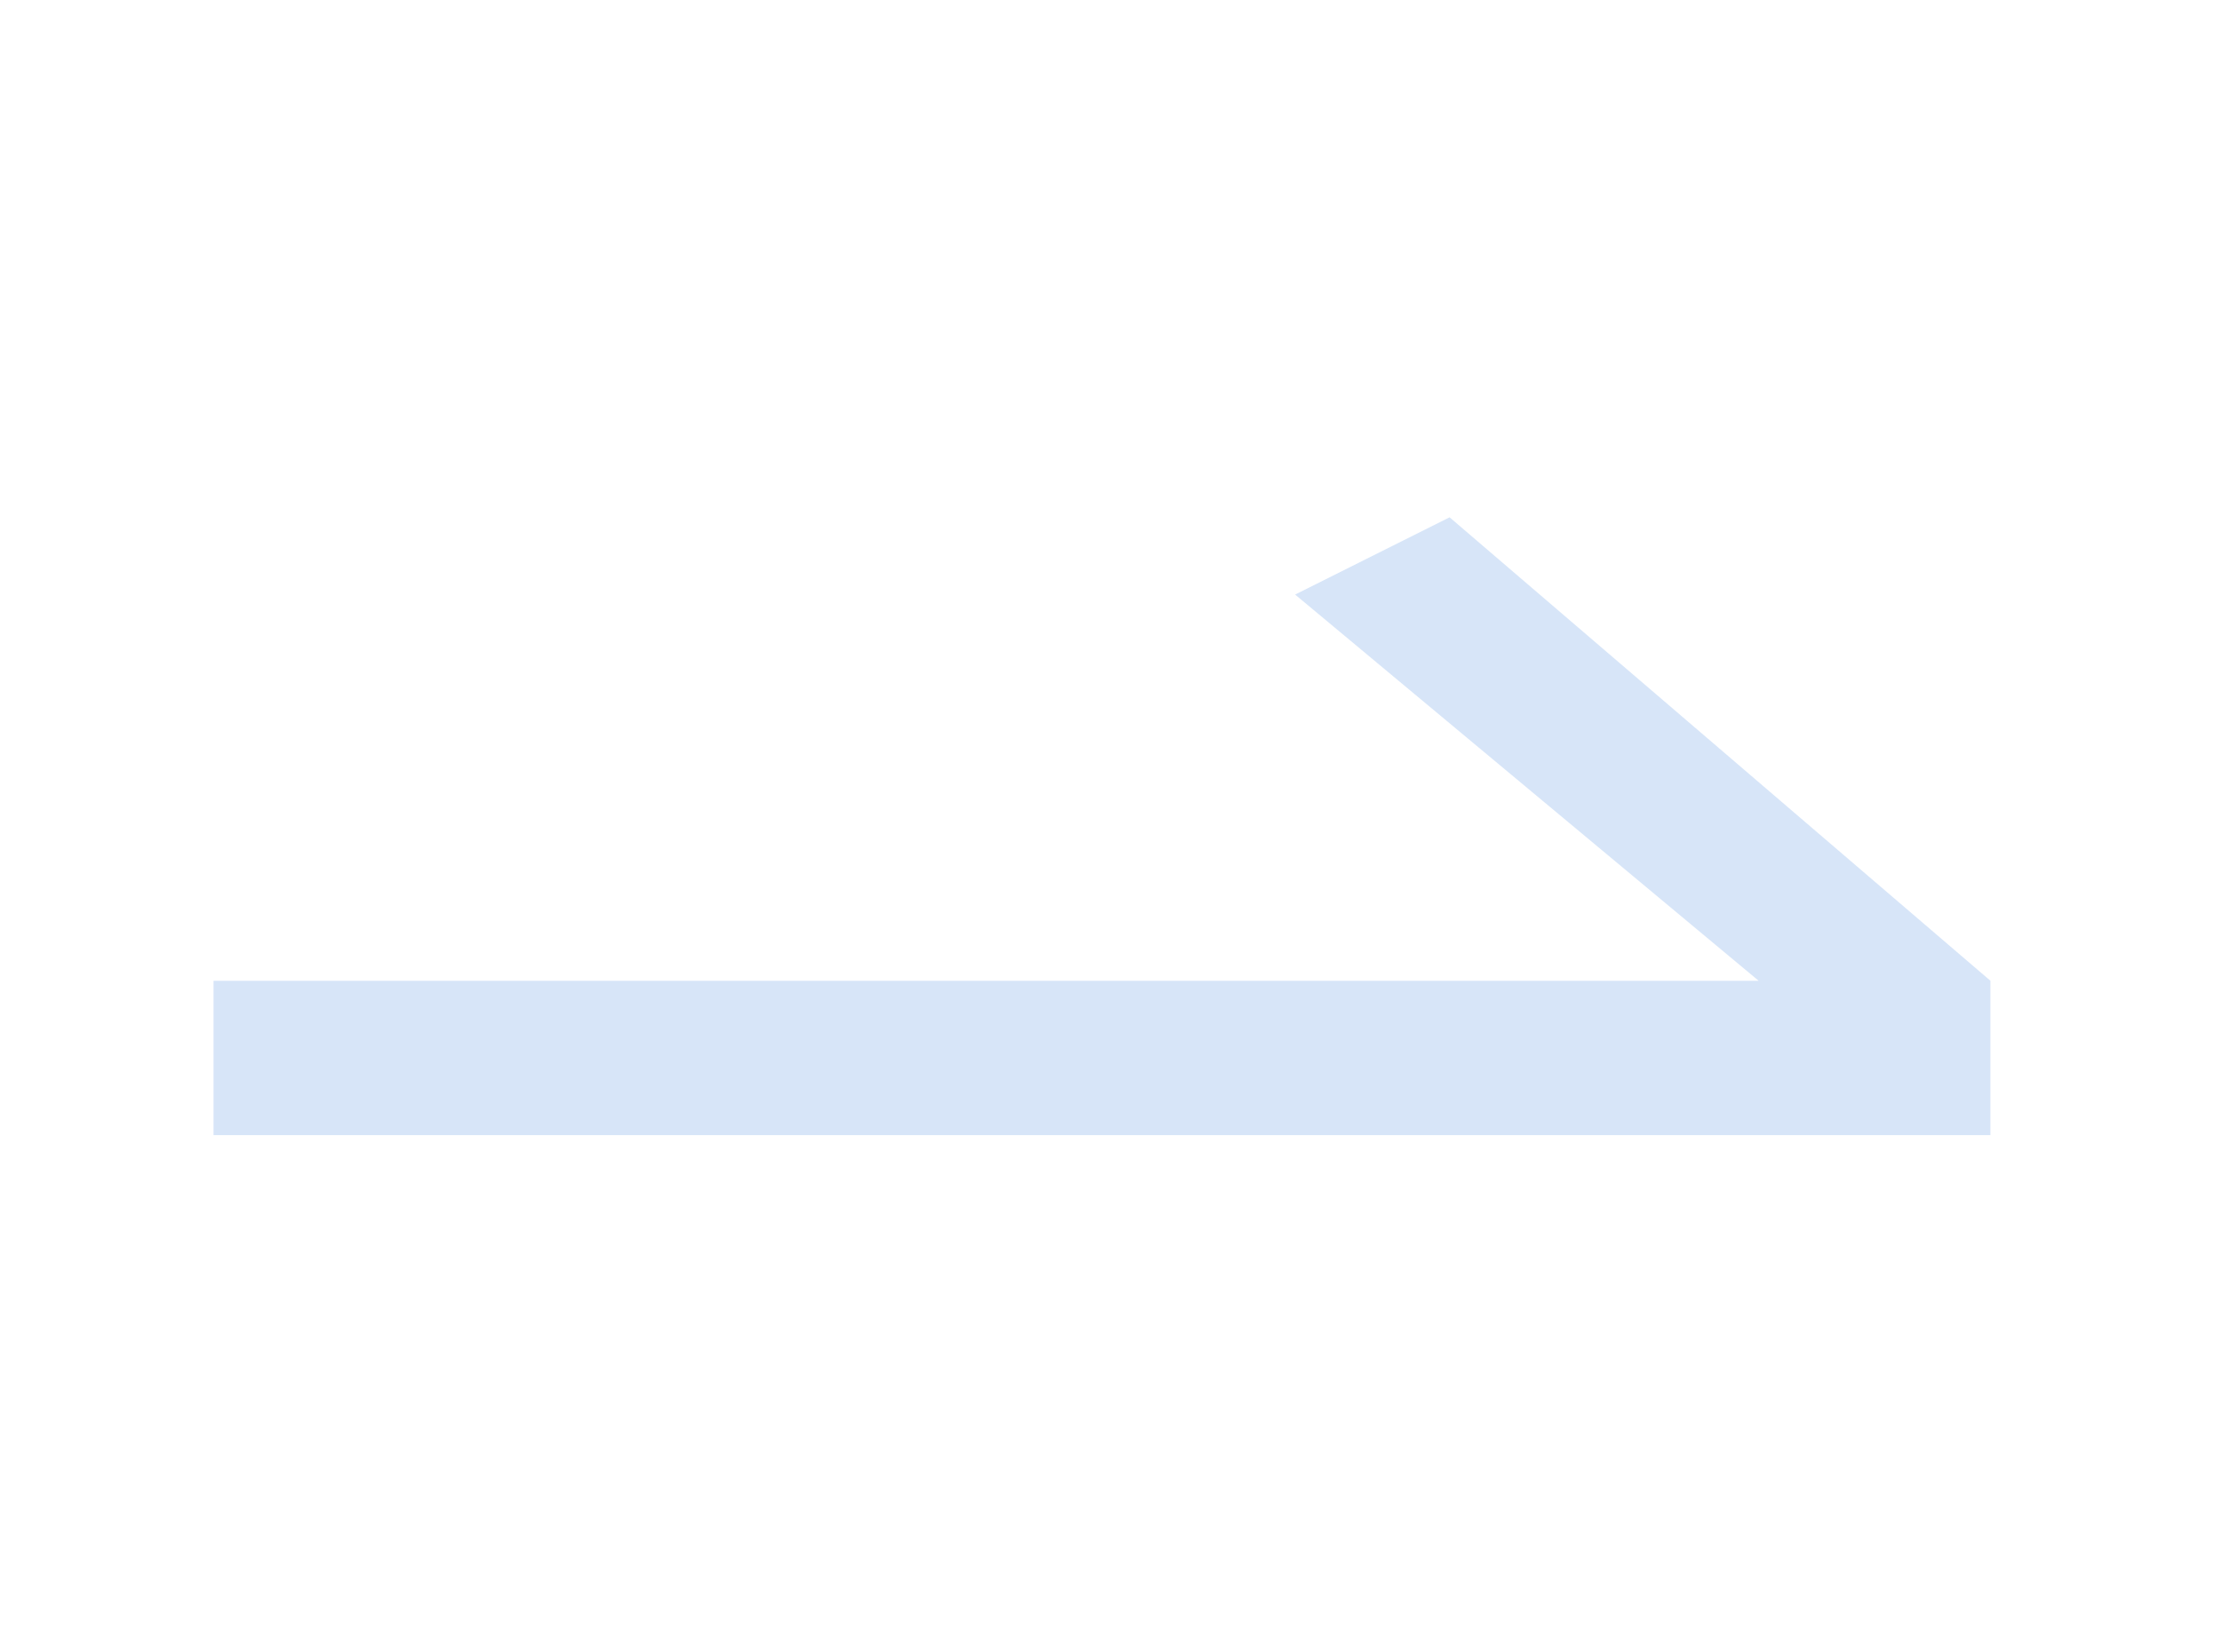 <?xml version="1.0" encoding="utf-8"?>
<!-- Generated by IcoMoon.io -->
<!DOCTYPE svg PUBLIC "-//W3C//DTD SVG 1.1//EN" "http://www.w3.org/Graphics/SVG/1.1/DTD/svg11.dtd">
<svg version="1.1" xmlns="http://www.w3.org/2000/svg" xmlns:xlink="http://www.w3.org/1999/xlink" width="43" height="32" viewBox="0 0 43 32">
<path fill="rgba(58, 126, 223, 0.2)" d="M4.134 21.983h34.401v-2.991l-10.47-8.974-2.991 1.496 8.974 7.479h-29.914v2.991z"></path>
</svg>
